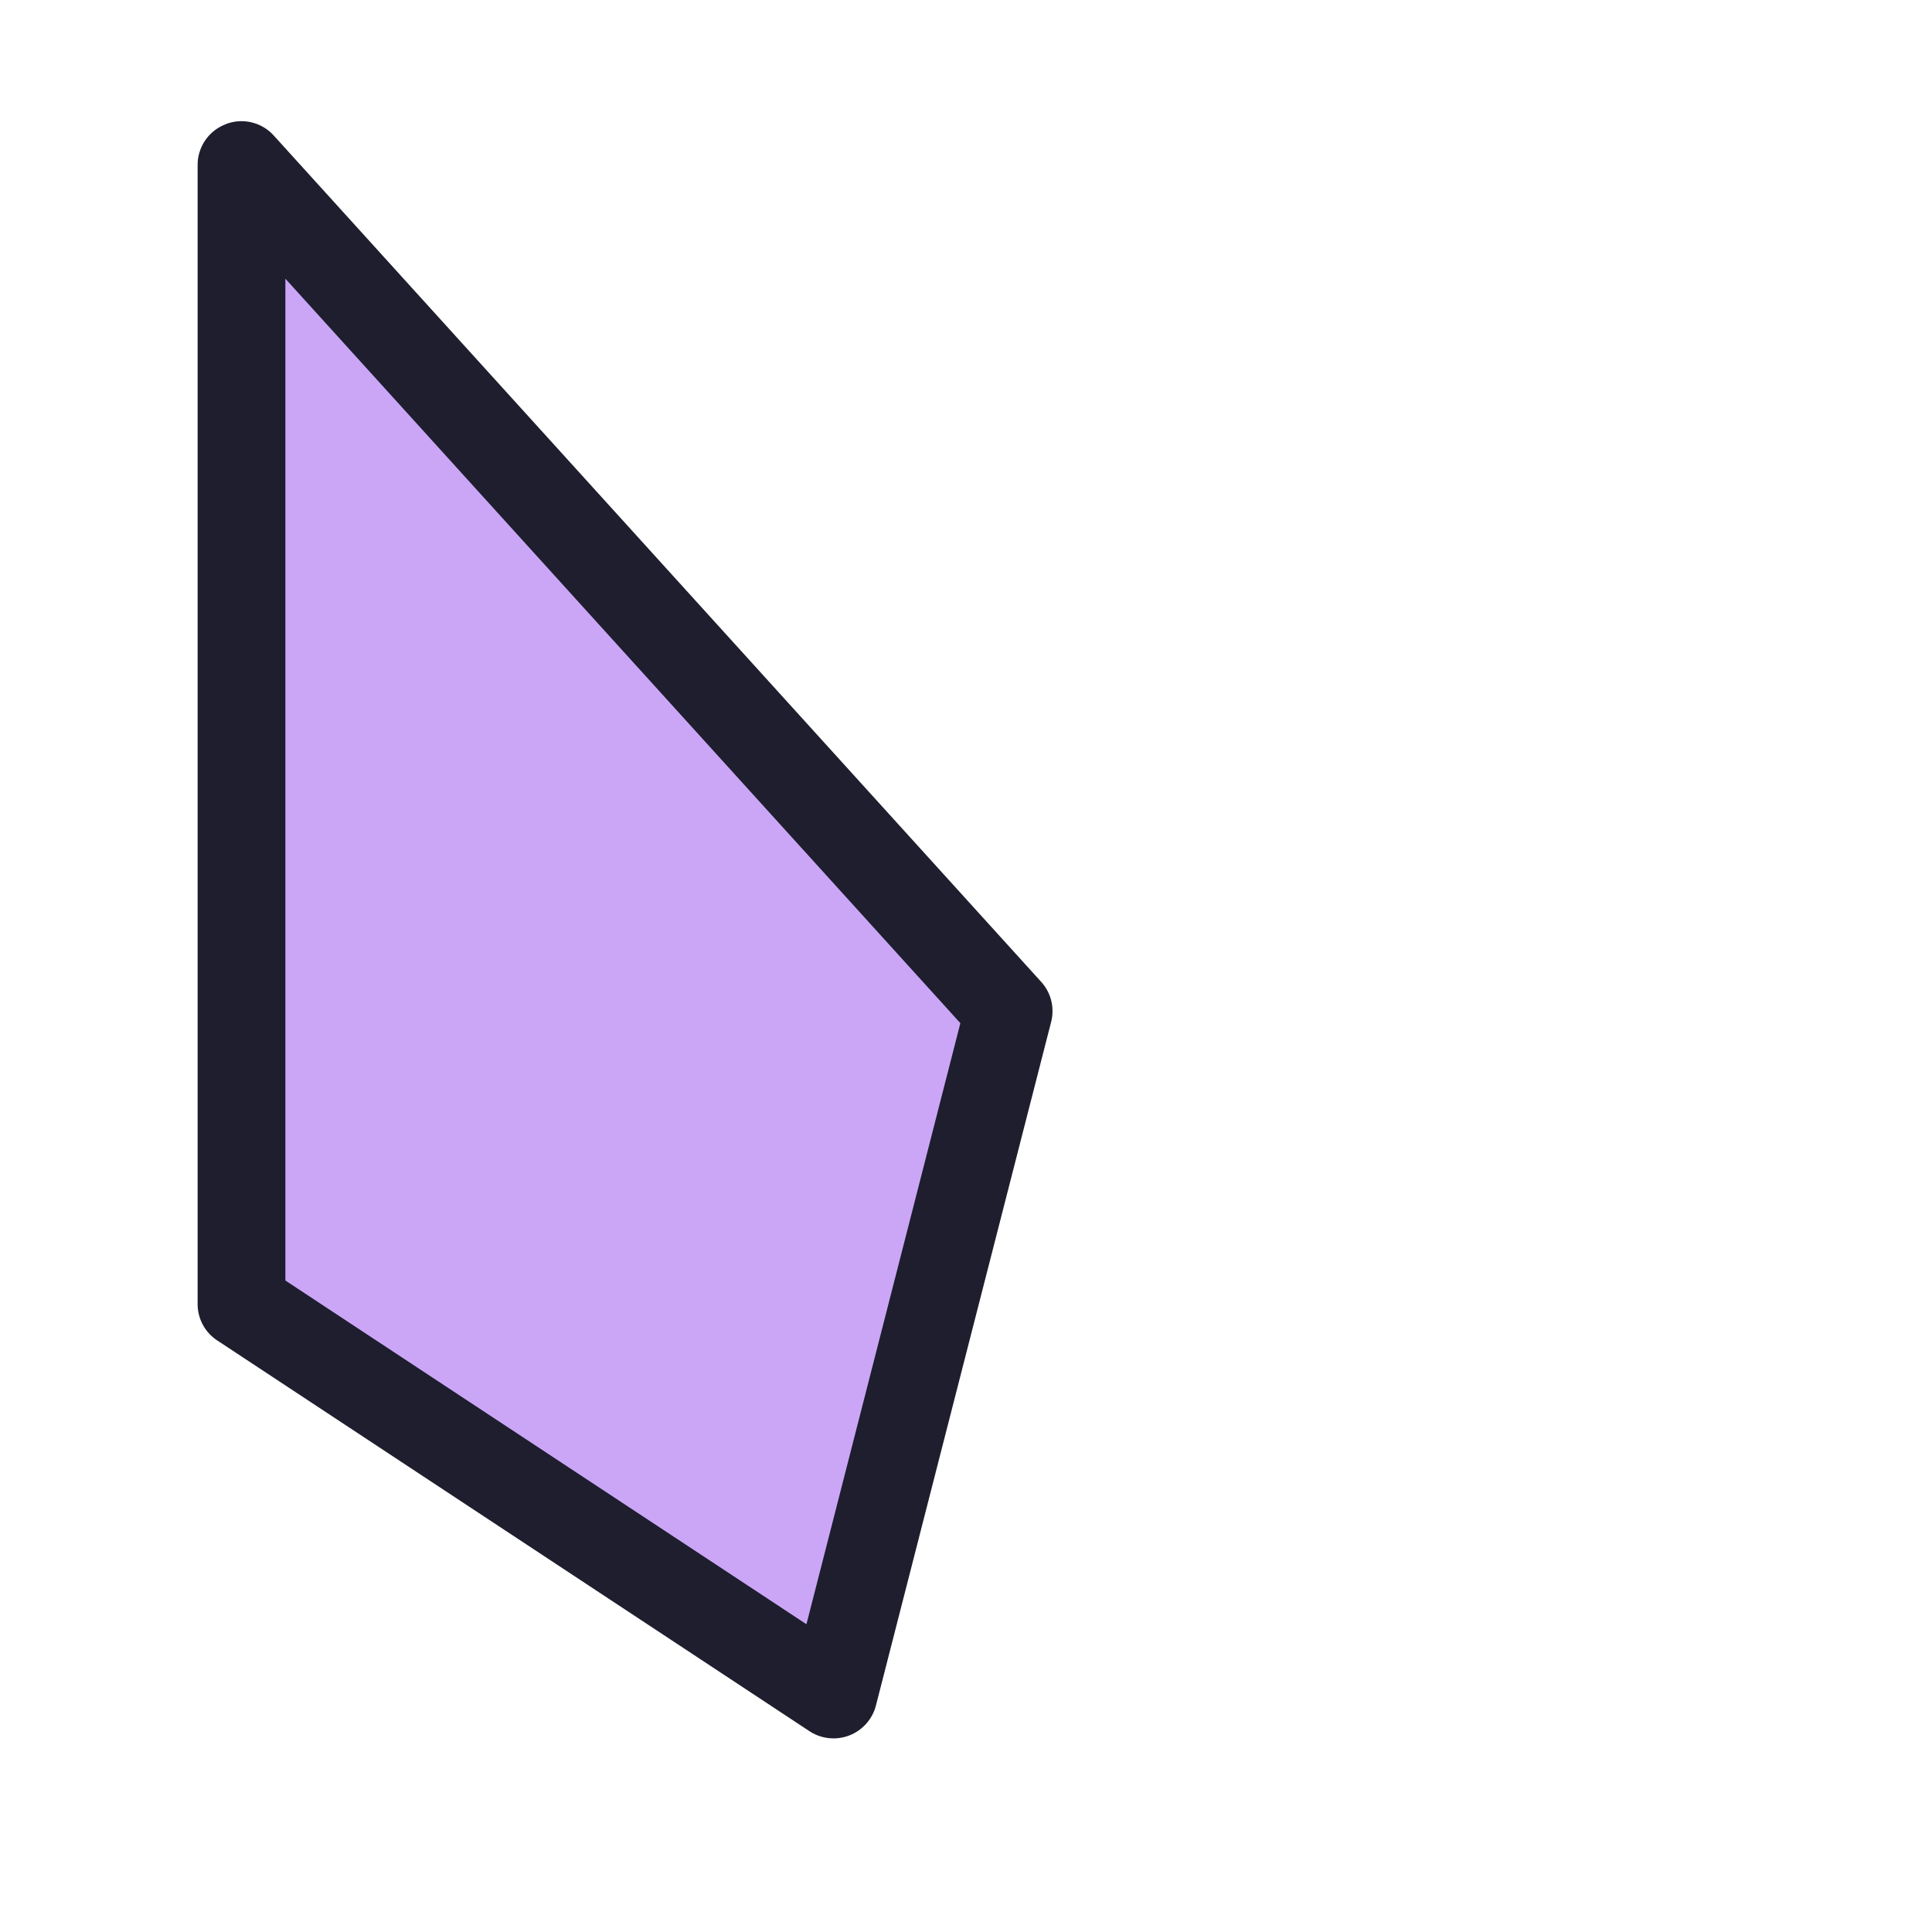 <svg viewBox="0 0 24 24"><path d="M3 2.051v14.15l7.355 4.85 2.175-8.489z" style="color:#cba6f7;fill:#cba6f7;stroke-width:1.088;stroke-linecap:round;stroke-linejoin:round;-inkscape-stroke:none"/><path d="M2.805 1.543a.54.54 0 0 0-.35.508V16.2a.54.54 0 0 0 .246.453l7.354 4.852a.544.544 0 0 0 .826-.318l2.176-8.49a.54.54 0 0 0-.123-.5L3.402 1.685a.54.54 0 0 0-.597-.143m.74 1.92 8.385 9.248-1.912 7.467-6.473-4.27z" style="color:#cba6f7;fill:#1e1e2e;stroke-linecap:round;stroke-linejoin:round;-inkscape-stroke:none"/></svg>